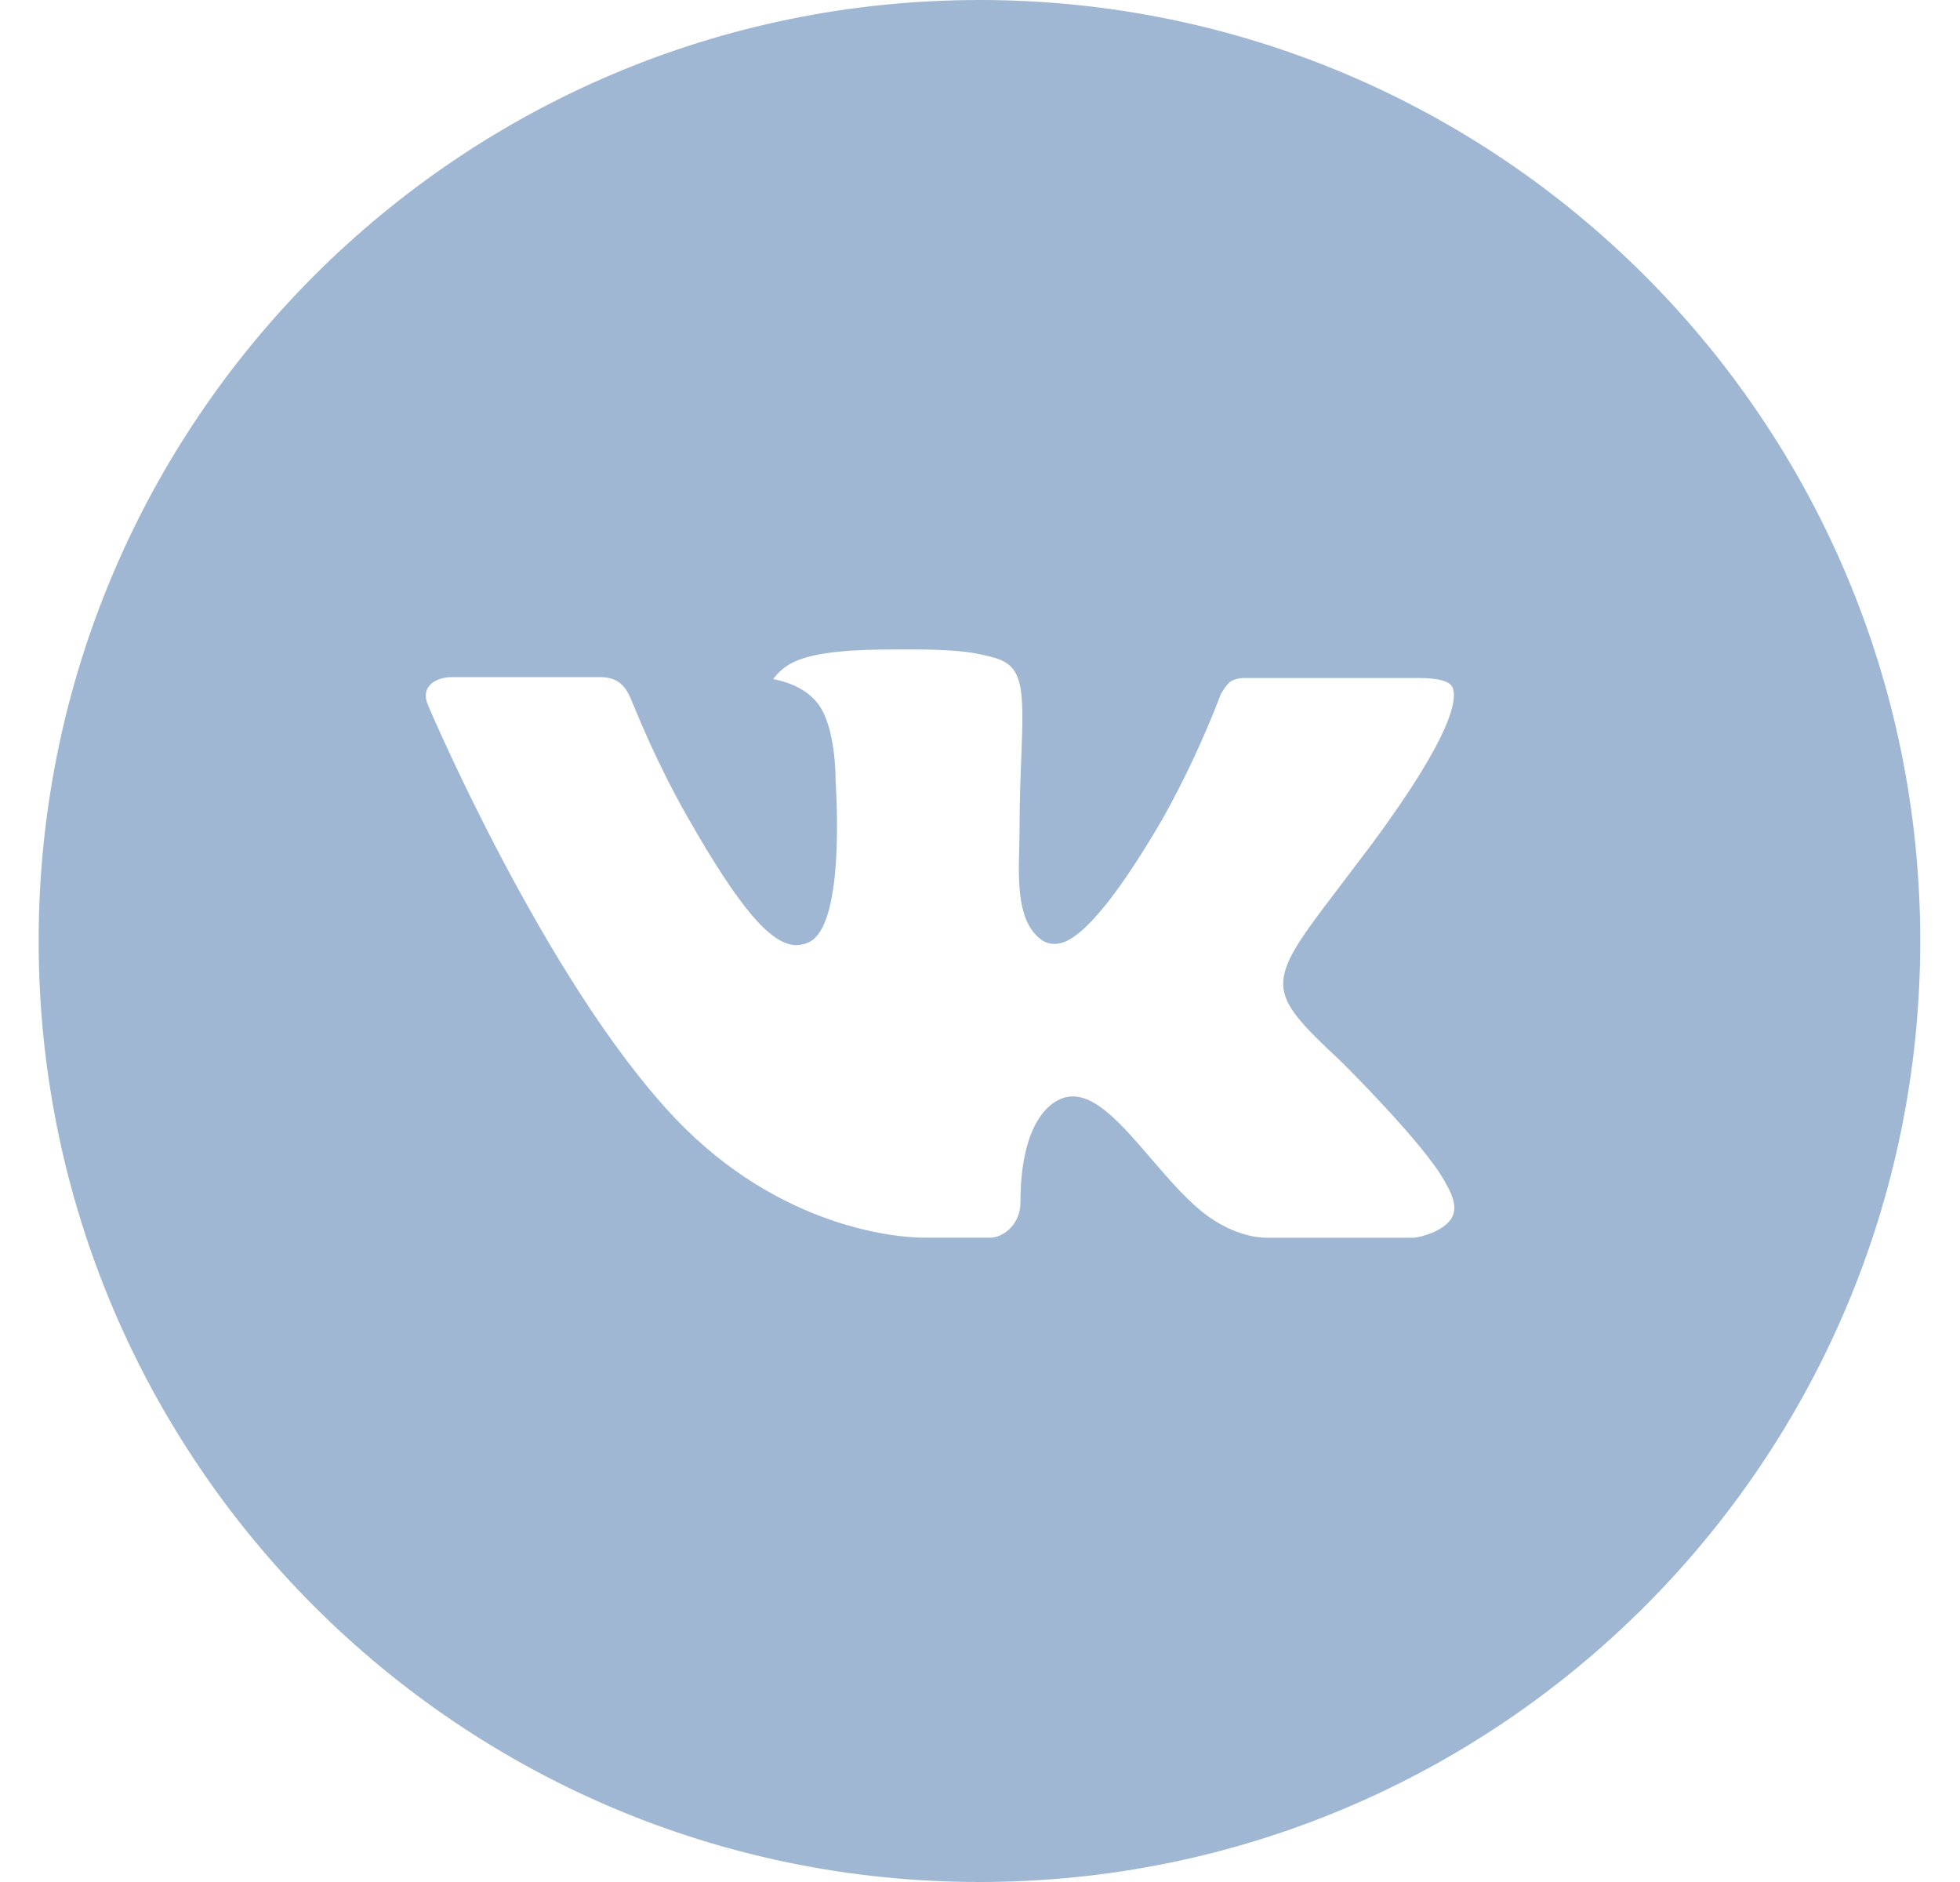 <svg width="25" height="24" viewBox="0 0 25 24" fill="none" xmlns="http://www.w3.org/2000/svg">
<g clip-path="url(#clip0_803_14881)">
<path d="M12.493 0C5.866 0 0.493 5.372 0.493 12C0.493 18.628 5.866 24 12.493 24C19.121 24 24.493 18.628 24.493 12C24.493 5.372 19.121 0 12.493 0ZM17.108 13.539C17.108 13.539 18.169 14.586 18.431 15.072C18.438 15.082 18.442 15.092 18.445 15.098C18.551 15.276 18.576 15.415 18.523 15.519C18.436 15.691 18.136 15.776 18.033 15.784H16.158C16.028 15.784 15.756 15.75 15.426 15.523C15.172 15.345 14.922 15.054 14.678 14.77C14.315 14.348 13.999 13.982 13.682 13.982C13.642 13.982 13.602 13.989 13.563 14.001C13.323 14.079 13.016 14.421 13.016 15.334C13.016 15.619 12.791 15.783 12.632 15.783H11.773C11.481 15.783 9.957 15.68 8.607 14.256C6.955 12.512 5.467 9.015 5.455 8.982C5.361 8.756 5.555 8.635 5.766 8.635H7.66C7.912 8.635 7.995 8.789 8.052 8.925C8.12 9.084 8.367 9.715 8.773 10.425C9.432 11.582 9.836 12.053 10.159 12.053C10.22 12.052 10.28 12.036 10.333 12.008C10.756 11.773 10.677 10.266 10.658 9.954C10.658 9.895 10.657 9.28 10.441 8.985C10.286 8.771 10.022 8.69 9.862 8.66C9.927 8.571 10.012 8.498 10.111 8.449C10.401 8.304 10.923 8.282 11.442 8.282H11.731C12.293 8.29 12.438 8.326 12.642 8.377C13.055 8.476 13.063 8.742 13.027 9.654C13.016 9.912 13.005 10.205 13.005 10.55C13.005 10.625 13.001 10.705 13.001 10.79C12.988 11.254 12.973 11.78 13.301 11.996C13.344 12.023 13.393 12.037 13.443 12.037C13.557 12.037 13.899 12.037 14.827 10.446C15.113 9.934 15.362 9.402 15.571 8.854C15.589 8.821 15.645 8.721 15.71 8.682C15.758 8.658 15.811 8.646 15.864 8.646H18.091C18.333 8.646 18.5 8.682 18.531 8.776C18.586 8.925 18.521 9.379 17.505 10.755L17.051 11.354C16.13 12.561 16.13 12.623 17.108 13.539Z" fill="#9FB7D3"/>
</g>
<defs>
<clipPath id="clip0_803_14881">
<rect width="24" height="24" fill="white" transform="translate(0.493)"/>
</clipPath>
</defs>
</svg>

